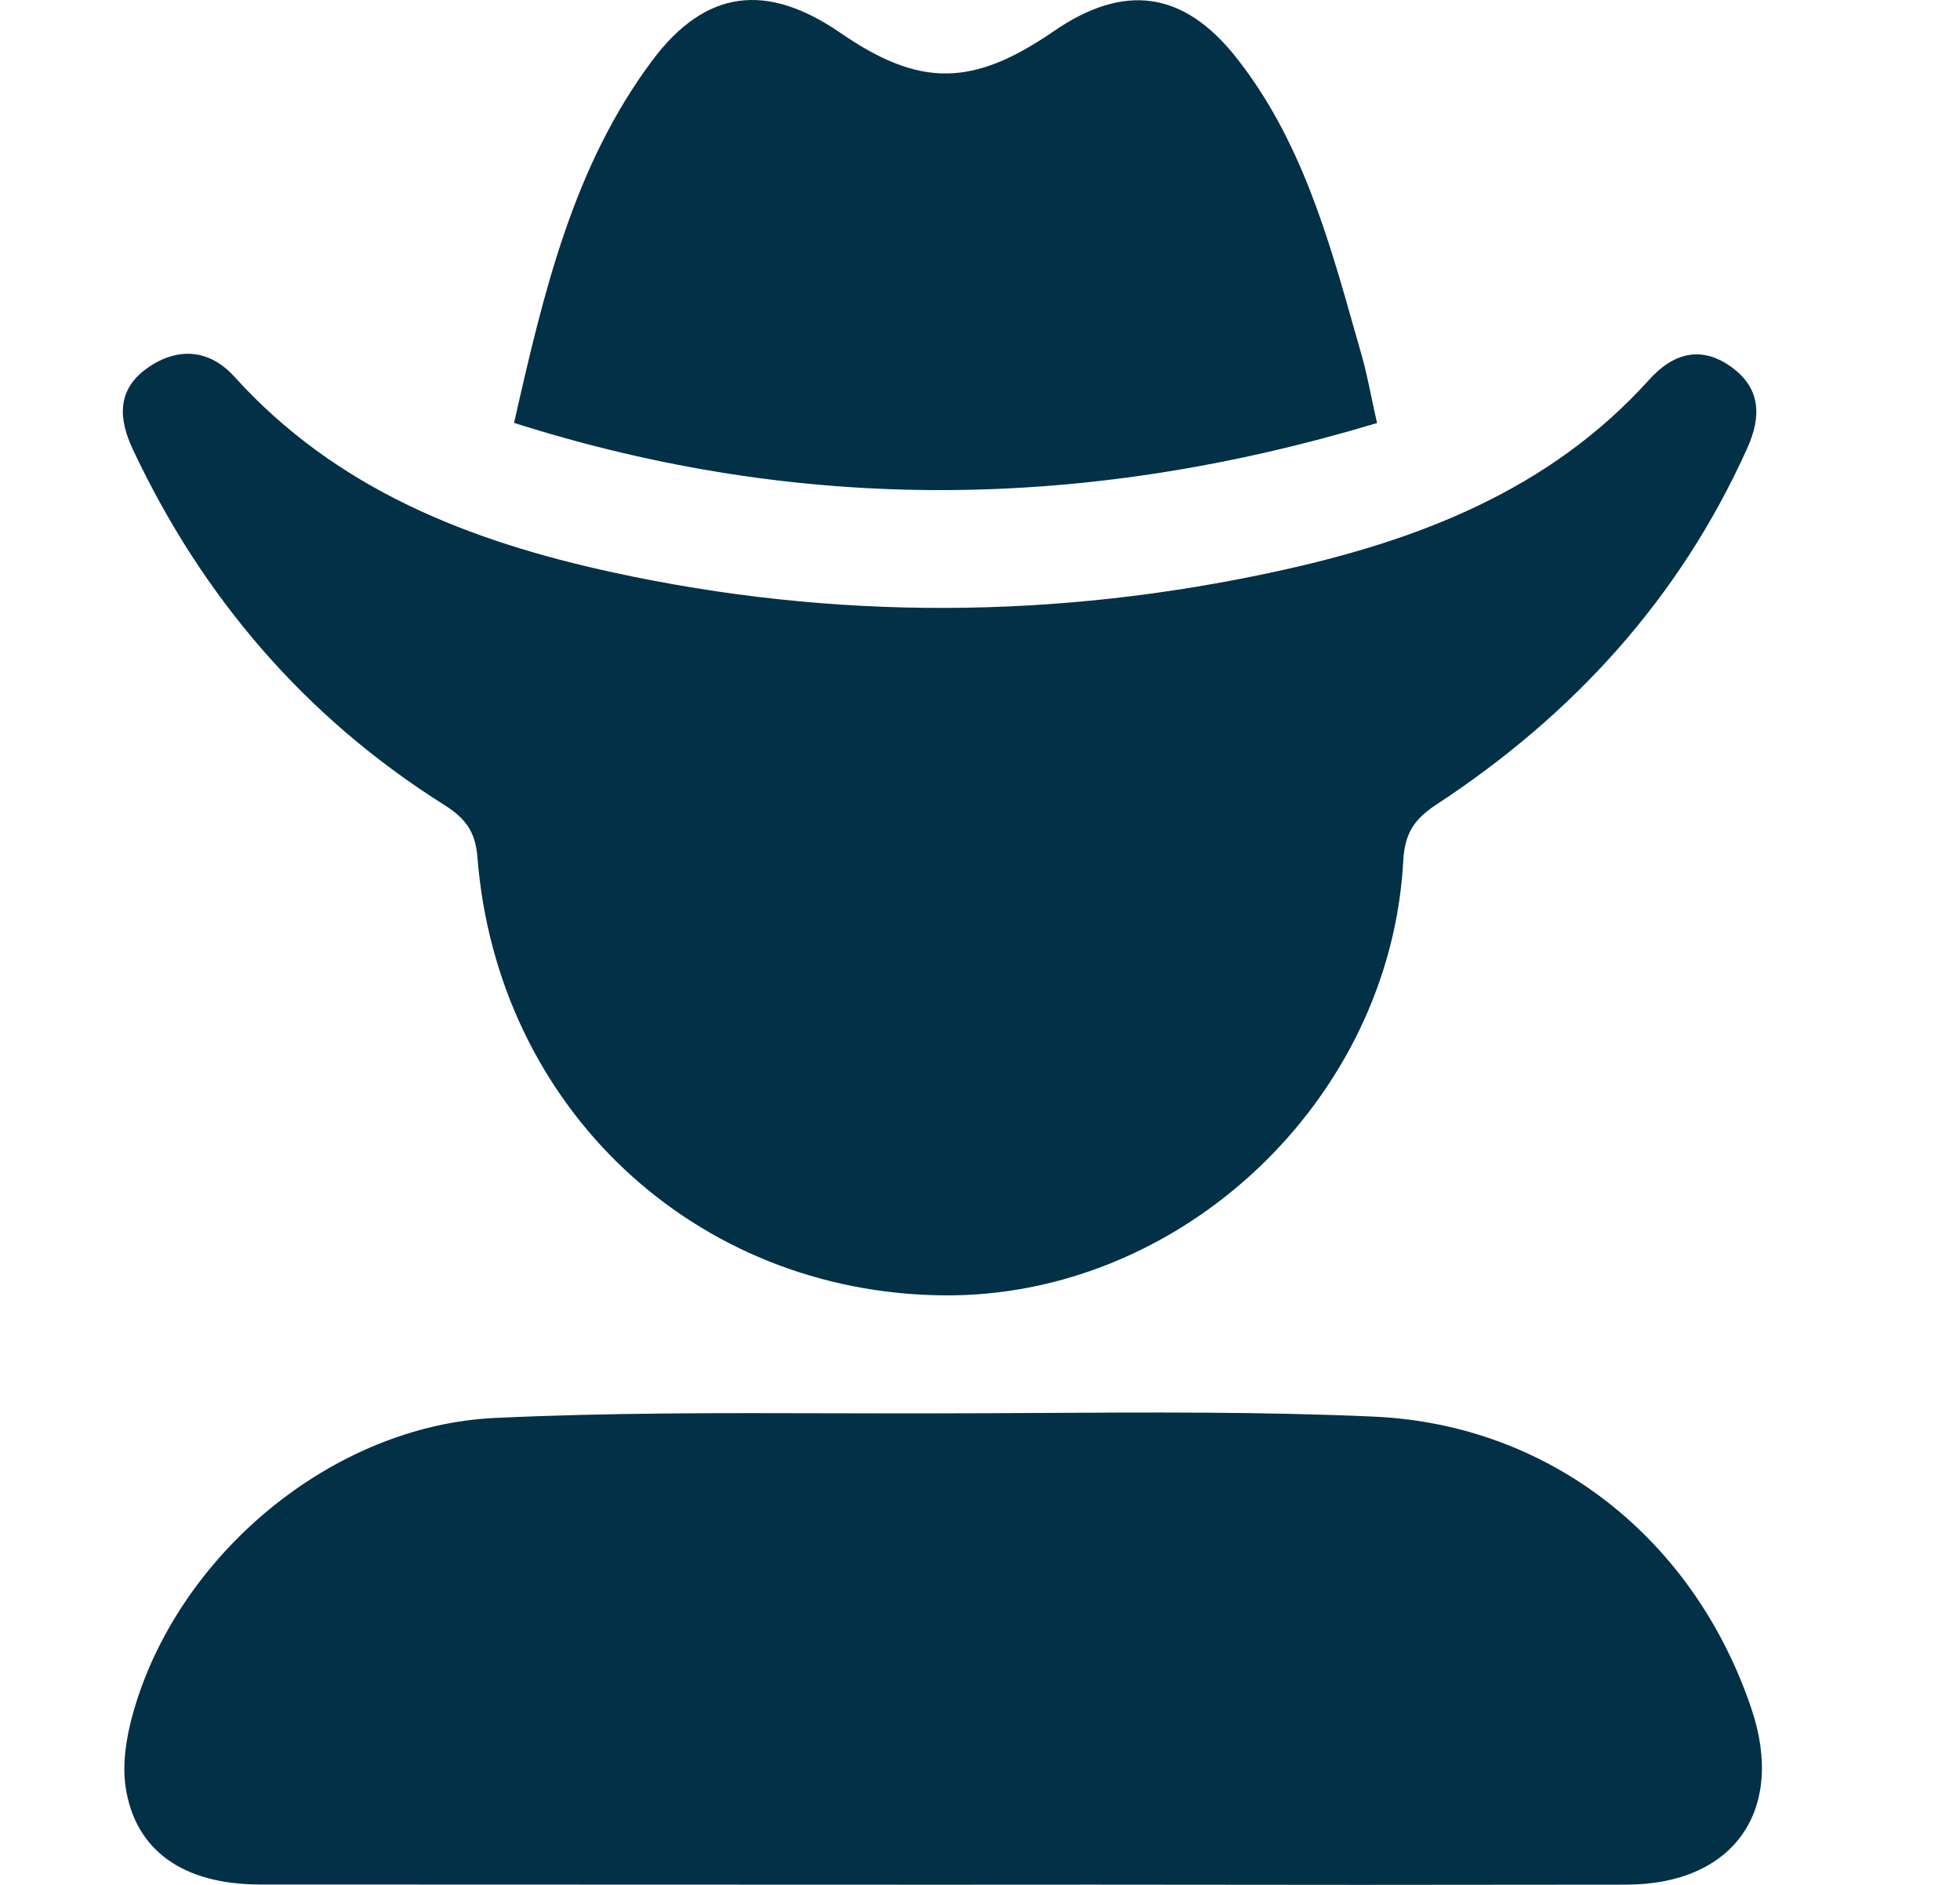 <svg width="26" height="25" viewBox="0 0 26 25" fill="none" xmlns="http://www.w3.org/2000/svg">
<path fill-rule="evenodd" clip-rule="evenodd" d="M6.819 5.609C10.659 6.828 14.425 6.766 18.267 5.611C18.239 5.487 18.215 5.374 18.193 5.269C18.149 5.06 18.111 4.881 18.061 4.705C18.033 4.608 18.006 4.511 17.978 4.414C17.614 3.125 17.248 1.834 16.395 0.758C15.694 -0.126 14.905 -0.224 13.977 0.415C12.901 1.155 12.199 1.16 11.147 0.435C10.172 -0.235 9.359 -0.146 8.649 0.807C7.601 2.213 7.211 3.881 6.819 5.609ZM12.514 17.181C9.214 17.149 6.593 14.692 6.333 11.367C6.306 11.031 6.176 10.855 5.896 10.678C4.055 9.519 2.688 7.93 1.761 5.958C1.569 5.548 1.55 5.163 1.961 4.877C2.369 4.594 2.785 4.638 3.11 4.997C4.462 6.493 6.231 7.179 8.126 7.591C11.065 8.231 14.019 8.215 16.951 7.575C18.802 7.171 20.553 6.506 21.878 5.035C22.181 4.698 22.549 4.572 22.958 4.861C23.363 5.147 23.365 5.528 23.179 5.942C22.281 7.939 20.866 9.483 19.053 10.672C18.765 10.861 18.634 11.05 18.615 11.414C18.445 14.595 15.664 17.211 12.514 17.181ZM12.511 24.998C9.491 24.998 6.47 24.997 3.449 24.995C2.43 24.994 1.791 24.544 1.666 23.699C1.62 23.384 1.677 23.035 1.765 22.722C2.352 20.631 4.401 18.908 6.565 18.807C8.073 18.736 9.585 18.741 11.097 18.745H11.098H11.098C11.539 18.746 11.98 18.747 12.421 18.746C12.861 18.746 13.302 18.743 13.743 18.741H13.743C15.237 18.732 16.731 18.723 18.221 18.789C20.576 18.894 22.479 20.422 23.234 22.666C23.689 24.015 22.995 24.995 21.574 24.997C19.217 25.001 16.859 25.001 14.501 24.997L12.511 24.998Z" fill="#023047"/>
</svg>
